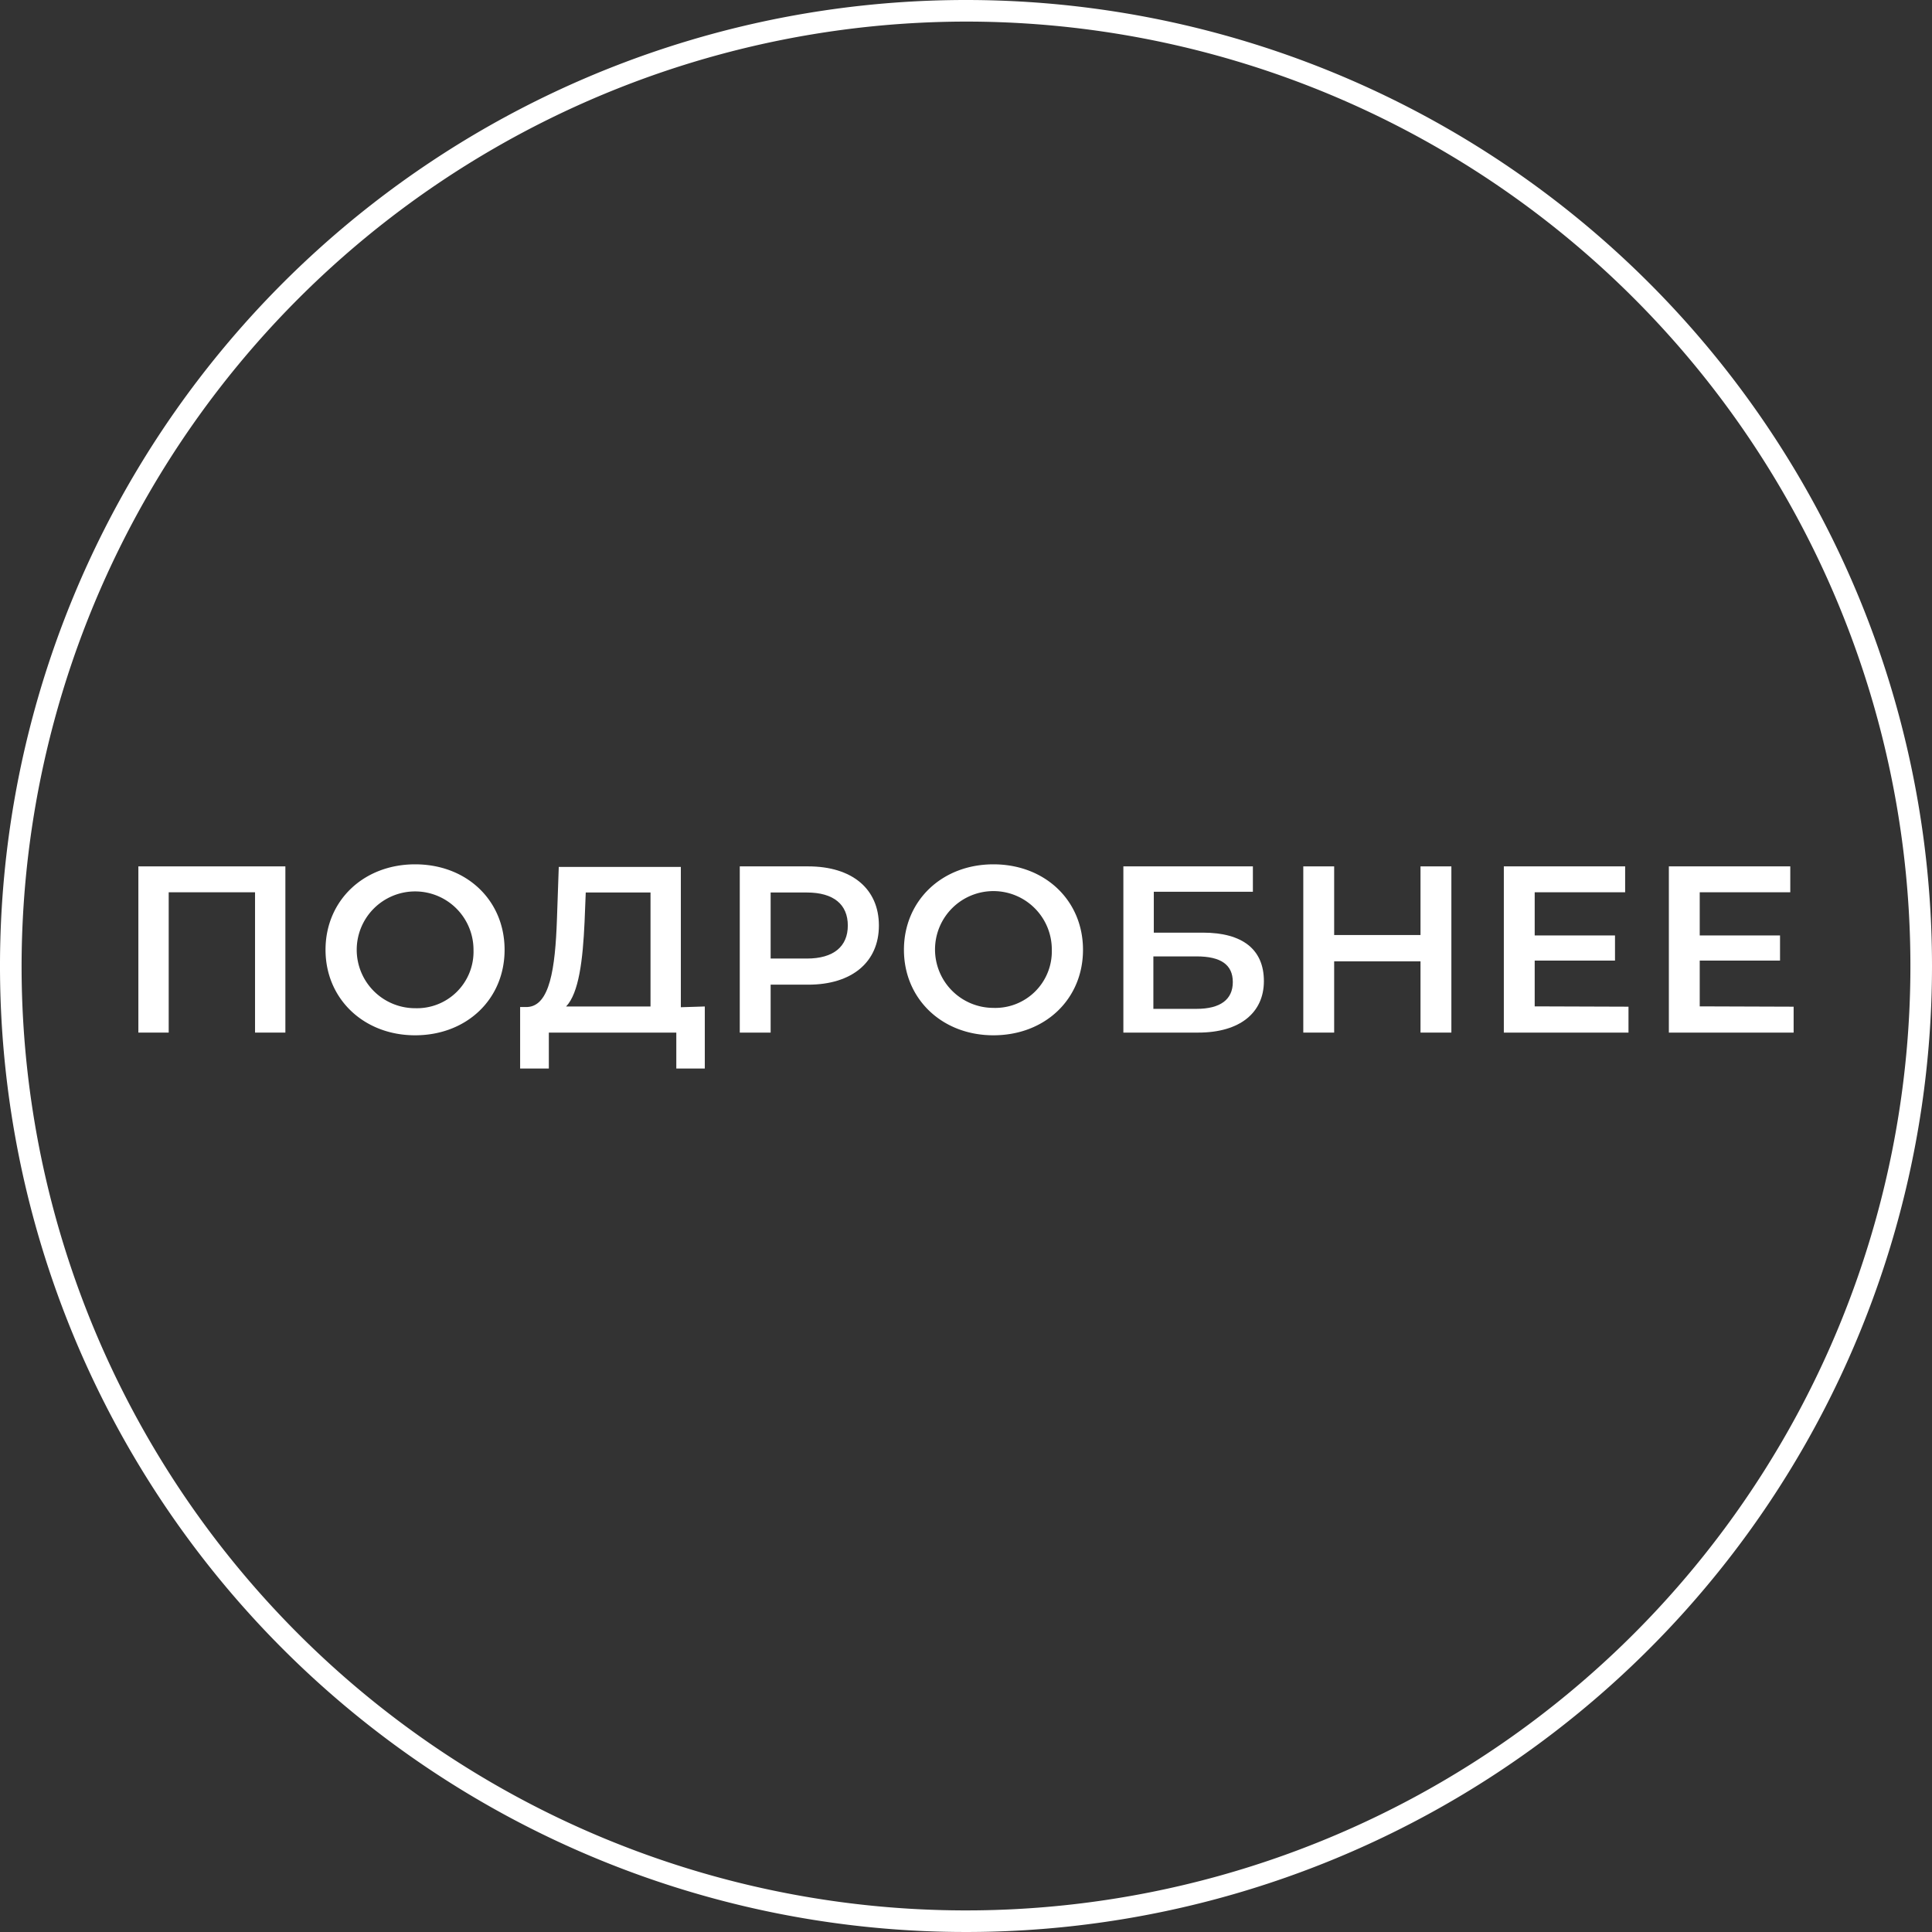 <svg xmlns="http://www.w3.org/2000/svg" viewBox="0 0 179 179"><rect x="0" y="0" width="179" height="179" fill="#333333" stroke="none"/><defs><style>.cls-1{fill:#fff;}</style></defs><g id="Layer_2" data-name="Layer 2"><g id="Layer_1-2" data-name="Layer 1"><path class="cls-1" d="M26.44,80.27v15.4H23.63v-13h-8v13H12.82V80.27Z"/><path class="cls-1" d="M30.16,88c0-4.55,3.52-7.92,8.3-7.92s8.29,3.34,8.29,7.92-3.52,7.92-8.29,7.92S30.16,92.53,30.16,88Zm13.71,0a5.41,5.41,0,1,0-5.41,5.41A5.24,5.24,0,0,0,43.87,88Z"/><path class="cls-1" d="M65.3,93.25V99H62.66V95.67H50.85V99H48.19l0-5.7h.66c2.09-.09,2.59-3.58,2.75-8.1l.17-4.88H63.08v13Zm-12.85,0h7.82V82.69h-6l-.11,2.73C54,88.92,53.64,92,52.45,93.25Z"/><path class="cls-1" d="M81.43,85.75c0,3.39-2.5,5.48-6.55,5.48H71.4v4.44H68.54V80.27h6.34C78.93,80.27,81.43,82.34,81.43,85.75Zm-2.88,0c0-1.94-1.3-3.06-3.8-3.06H71.4v6.12h3.35C77.25,88.81,78.55,87.68,78.55,85.75Z"/><path class="cls-1" d="M83.75,88c0-4.55,3.52-7.92,8.29-7.92s8.3,3.34,8.3,7.92-3.52,7.92-8.3,7.92S83.75,92.53,83.75,88Zm13.7,0A5.41,5.41,0,1,0,92,93.38,5.24,5.24,0,0,0,97.45,88Z"/><path class="cls-1" d="M104.08,80.27h12v2.35H106.9v3.79h4.55c3.7,0,5.65,1.58,5.65,4.49s-2.2,4.77-6.09,4.77h-6.93Zm6.78,13.2c2.2,0,3.36-.86,3.36-2.48s-1.12-2.38-3.36-2.38h-4v4.86Z"/><path class="cls-1" d="M134.47,80.27v15.4h-2.86v-6.6h-8v6.6h-2.86V80.27h2.86v6.36h8V80.27Z"/><path class="cls-1" d="M150.88,93.27v2.4H139.33V80.27h11.24v2.4h-8.38v4h7.44V89h-7.44v4.24Z"/><path class="cls-1" d="M166.18,93.27v2.4H154.62V80.27h11.25v2.4h-8.39v4h7.44V89h-7.44v4.24Z"/><path class="cls-1" d="M89.5,2A87.5,87.5,0,1,1,2,89.5,87.6,87.6,0,0,1,89.5,2m0-2A89.5,89.5,0,1,0,179,89.5,89.5,89.5,0,0,0,89.5,0Z"/></g></g></svg>